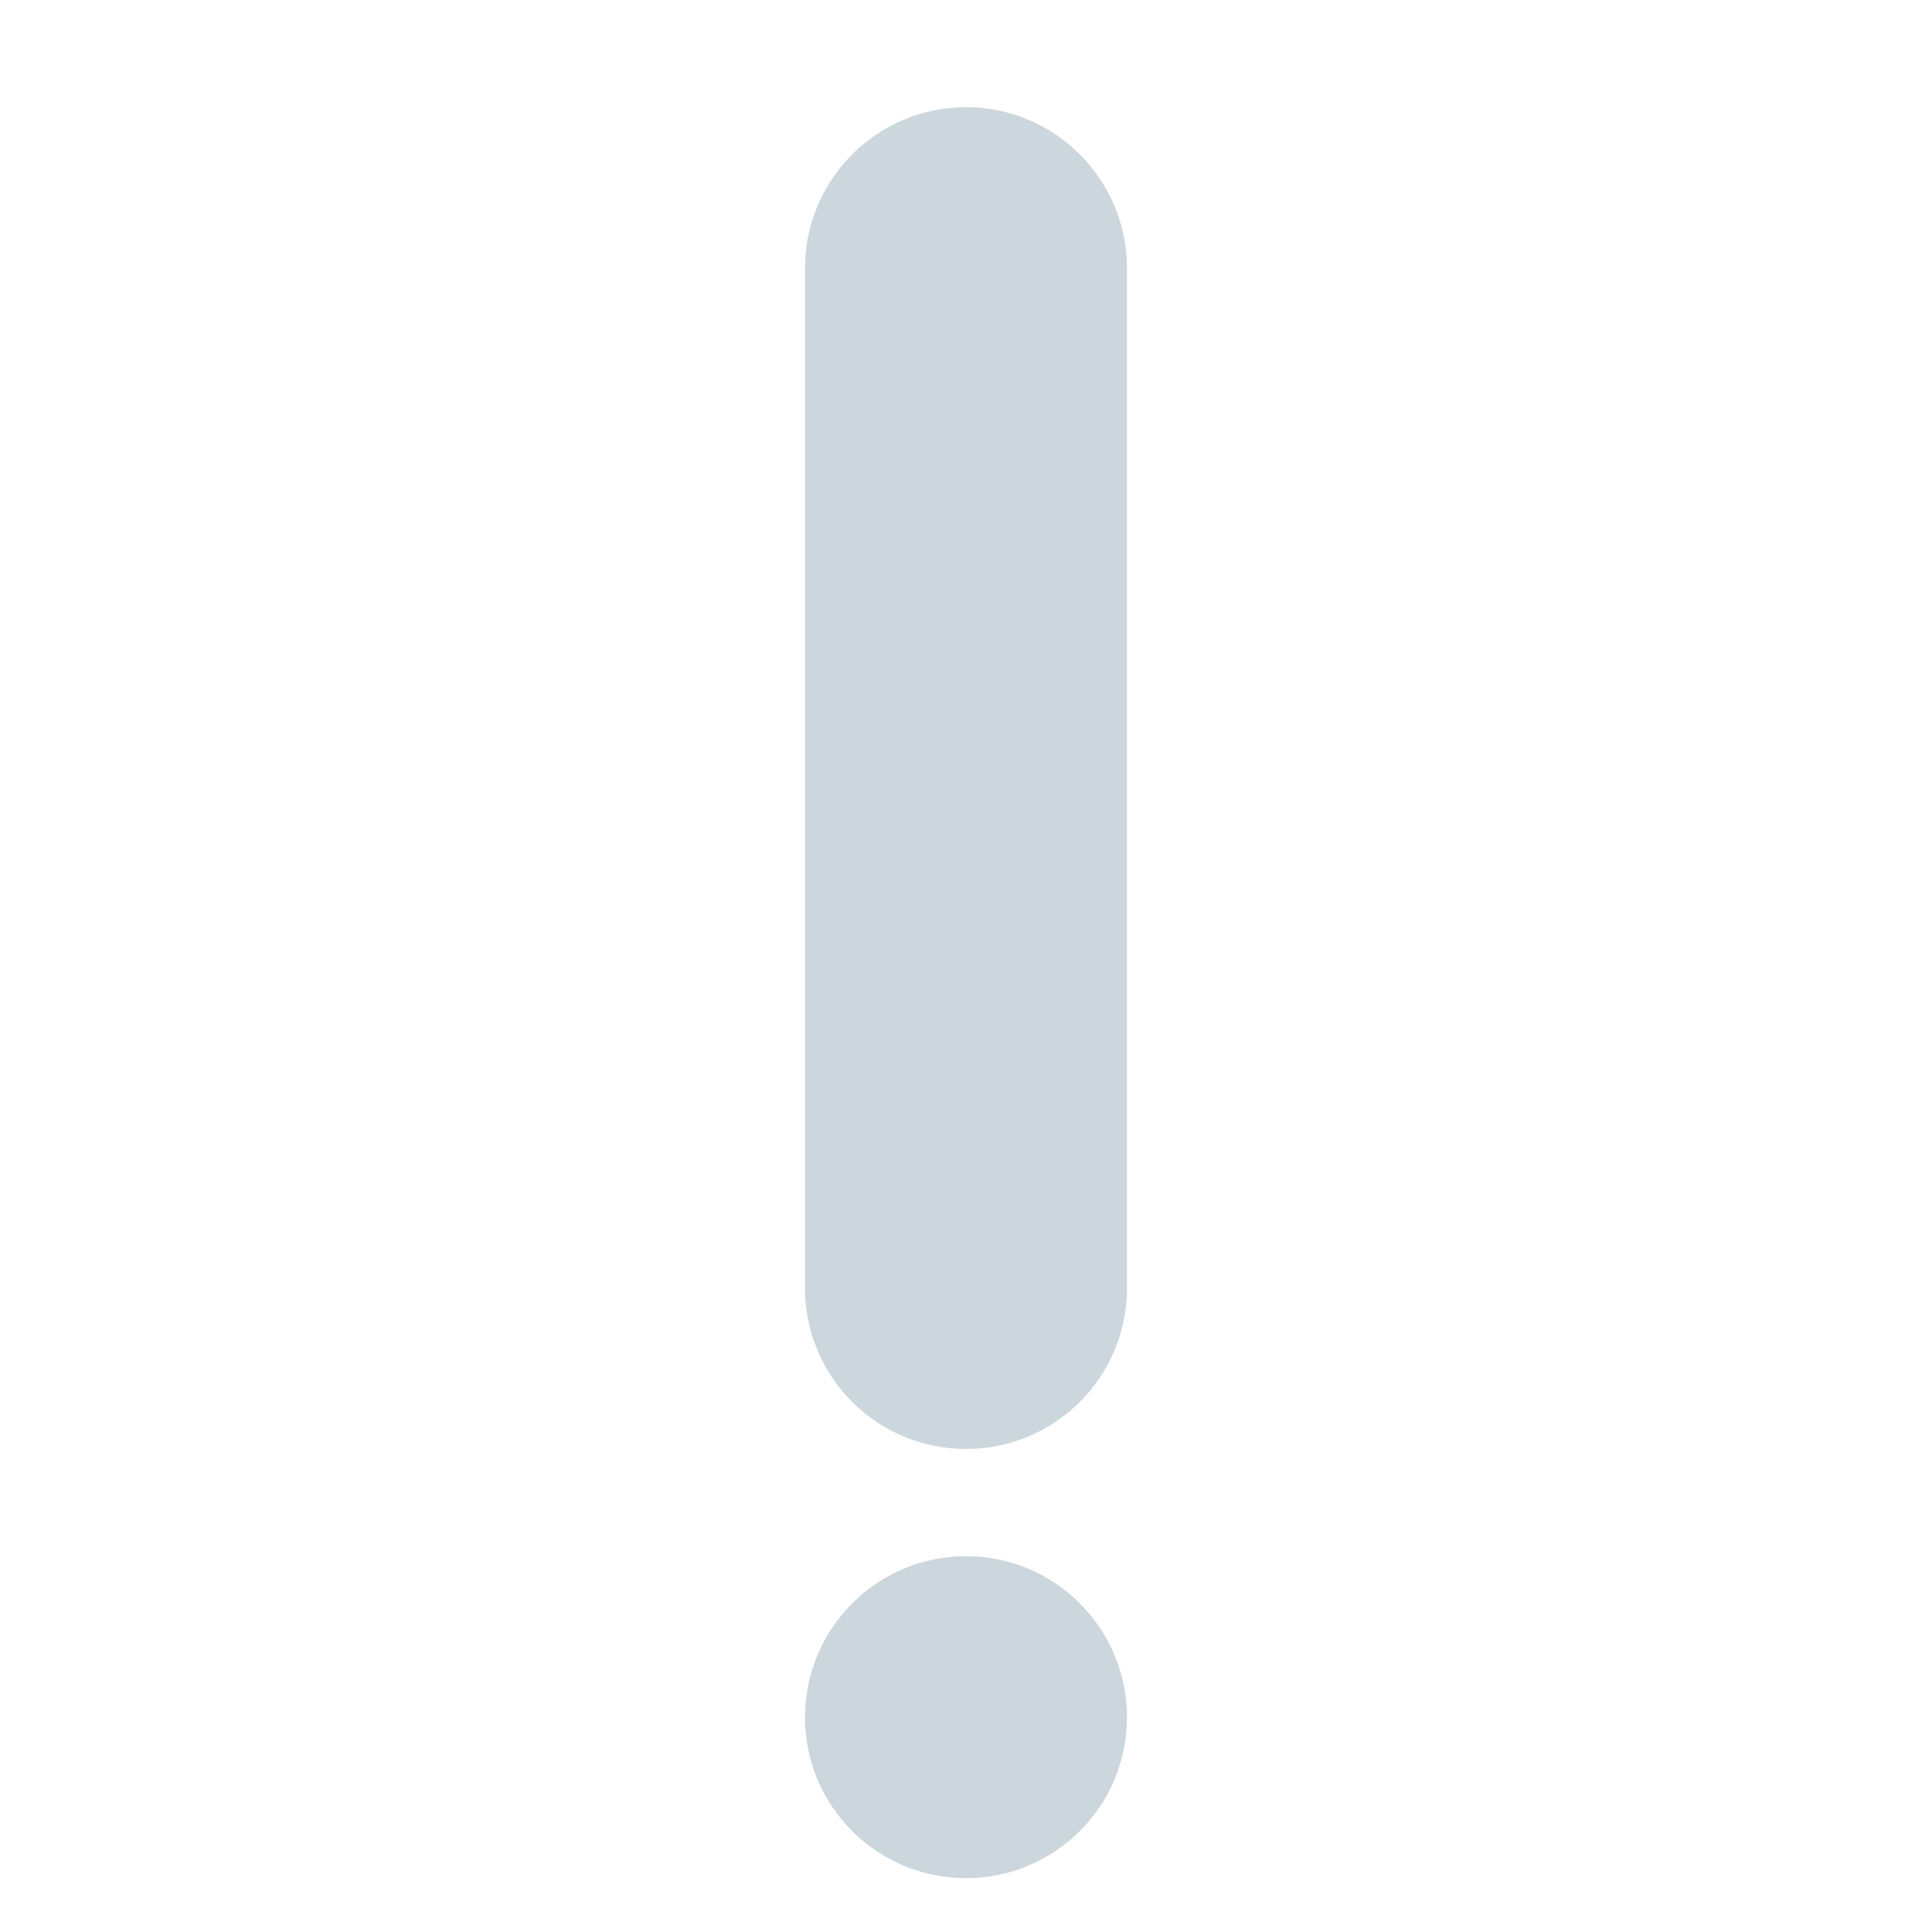 <?xml version="1.0" encoding="UTF-8"?>
<svg xmlns="http://www.w3.org/2000/svg" xmlns:xlink="http://www.w3.org/1999/xlink" width="15pt" height="15pt" viewBox="0 0 15 15" version="1.1">
<g id="surface1">
<path style=" stroke:none;fill-rule:nonzero;fill:rgb(80%,83.922%,86.667%);fill-opacity:1;" d="M 8.75 13.332 C 8.75 14.023 8.191 14.582 7.5 14.582 C 6.809 14.582 6.25 14.023 6.25 13.332 C 6.25 12.645 6.809 12.082 7.5 12.082 C 8.191 12.082 8.75 12.645 8.75 13.332 Z M 8.75 13.332 "/>
<path style=" stroke:none;fill-rule:nonzero;fill:rgb(80%,83.922%,86.667%);fill-opacity:1;" d="M 8.75 10 C 8.75 10.691 8.191 11.25 7.5 11.25 C 6.809 11.25 6.25 10.691 6.25 10 L 6.25 2.082 C 6.25 1.395 6.809 0.832 7.5 0.832 C 8.191 0.832 8.75 1.395 8.75 2.082 Z M 8.75 10 "/>
</g>
</svg>
